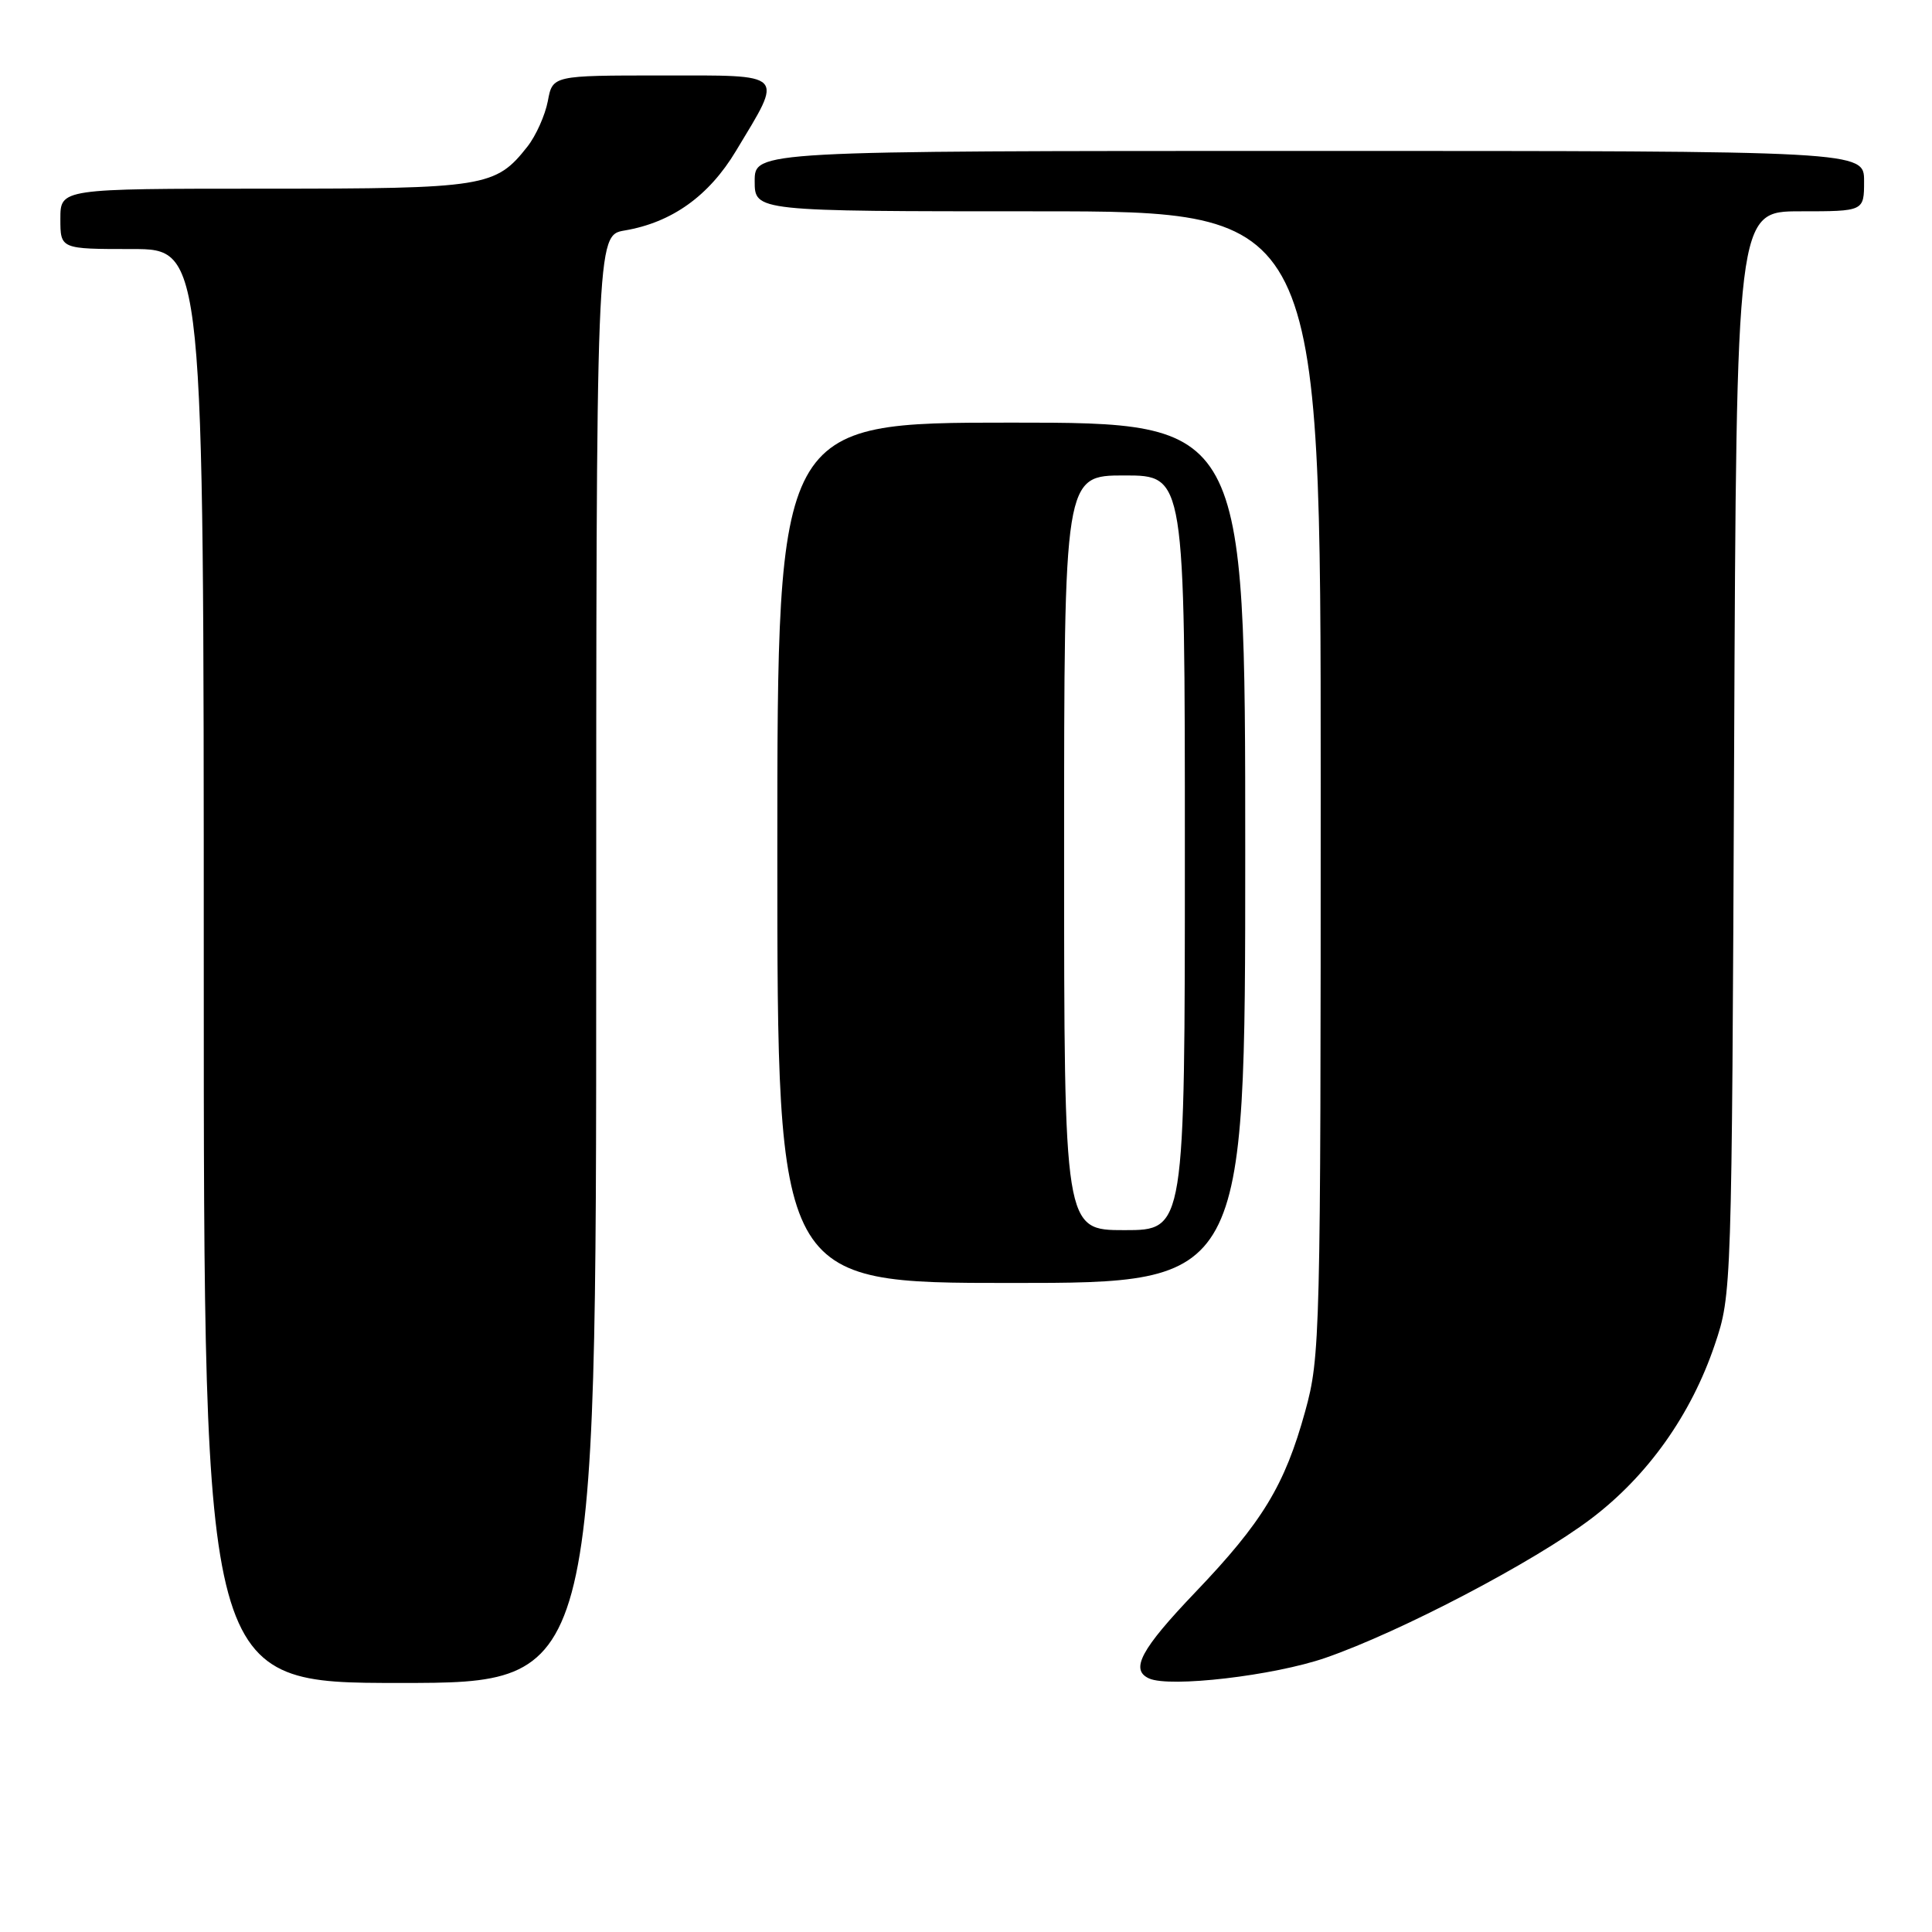 <?xml version="1.0" encoding="UTF-8" standalone="no"?>
<!DOCTYPE svg PUBLIC "-//W3C//DTD SVG 1.1//EN" "http://www.w3.org/Graphics/SVG/1.1/DTD/svg11.dtd" >
<svg xmlns="http://www.w3.org/2000/svg" xmlns:xlink="http://www.w3.org/1999/xlink" version="1.1" viewBox="0 0 256 256">
 <g >
 <path fill="currentColor"
d=" M 79.00 127.09 C 79.00 31.18 79.00 31.18 82.77 30.54 C 89.02 29.48 93.93 25.98 97.52 20.00 C 103.84 9.50 104.33 10.00 87.68 10.00 C 73.22 10.00 73.22 10.00 72.59 13.40 C 72.23 15.27 71.02 17.98 69.89 19.42 C 65.66 24.79 64.33 25.00 35.05 25.00 C 8.00 25.00 8.00 25.00 8.00 29.00 C 8.00 33.00 8.00 33.00 17.50 33.00 C 27.00 33.00 27.00 33.00 27.00 128.00 C 27.00 223.00 27.00 223.00 53.00 223.00 C 79.00 223.00 79.00 223.00 79.00 127.09 Z  M 175.64 219.67 C 185.60 216.22 203.28 206.95 210.84 201.23 C 218.34 195.55 224.08 187.46 227.22 178.17 C 229.46 171.53 229.47 171.14 229.78 99.75 C 230.09 28.00 230.09 28.00 238.54 28.00 C 247.00 28.00 247.00 28.00 247.00 24.00 C 247.00 20.00 247.00 20.00 173.50 20.00 C 100.00 20.00 100.00 20.00 100.00 24.00 C 100.00 28.00 100.00 28.00 137.50 28.00 C 175.00 28.00 175.00 28.00 175.00 103.77 C 175.00 177.23 174.94 179.77 172.94 187.02 C 170.23 196.83 167.29 201.67 158.37 211.00 C 151.17 218.54 149.72 221.25 152.25 222.40 C 154.99 223.65 168.79 222.04 175.64 219.67 Z  M 165.00 113.00 C 165.00 56.00 165.00 56.00 134.00 56.00 C 103.00 56.00 103.00 56.00 103.00 113.00 C 103.00 170.00 103.00 170.00 134.00 170.00 C 165.00 170.00 165.00 170.00 165.00 113.00 Z  M 141.00 113.00 C 141.00 63.00 141.00 63.00 149.00 63.00 C 157.00 63.00 157.00 63.00 157.00 113.00 C 157.00 163.00 157.00 163.00 149.00 163.00 C 141.00 163.00 141.00 163.00 141.00 113.00 Z "/>
</g>
</svg>